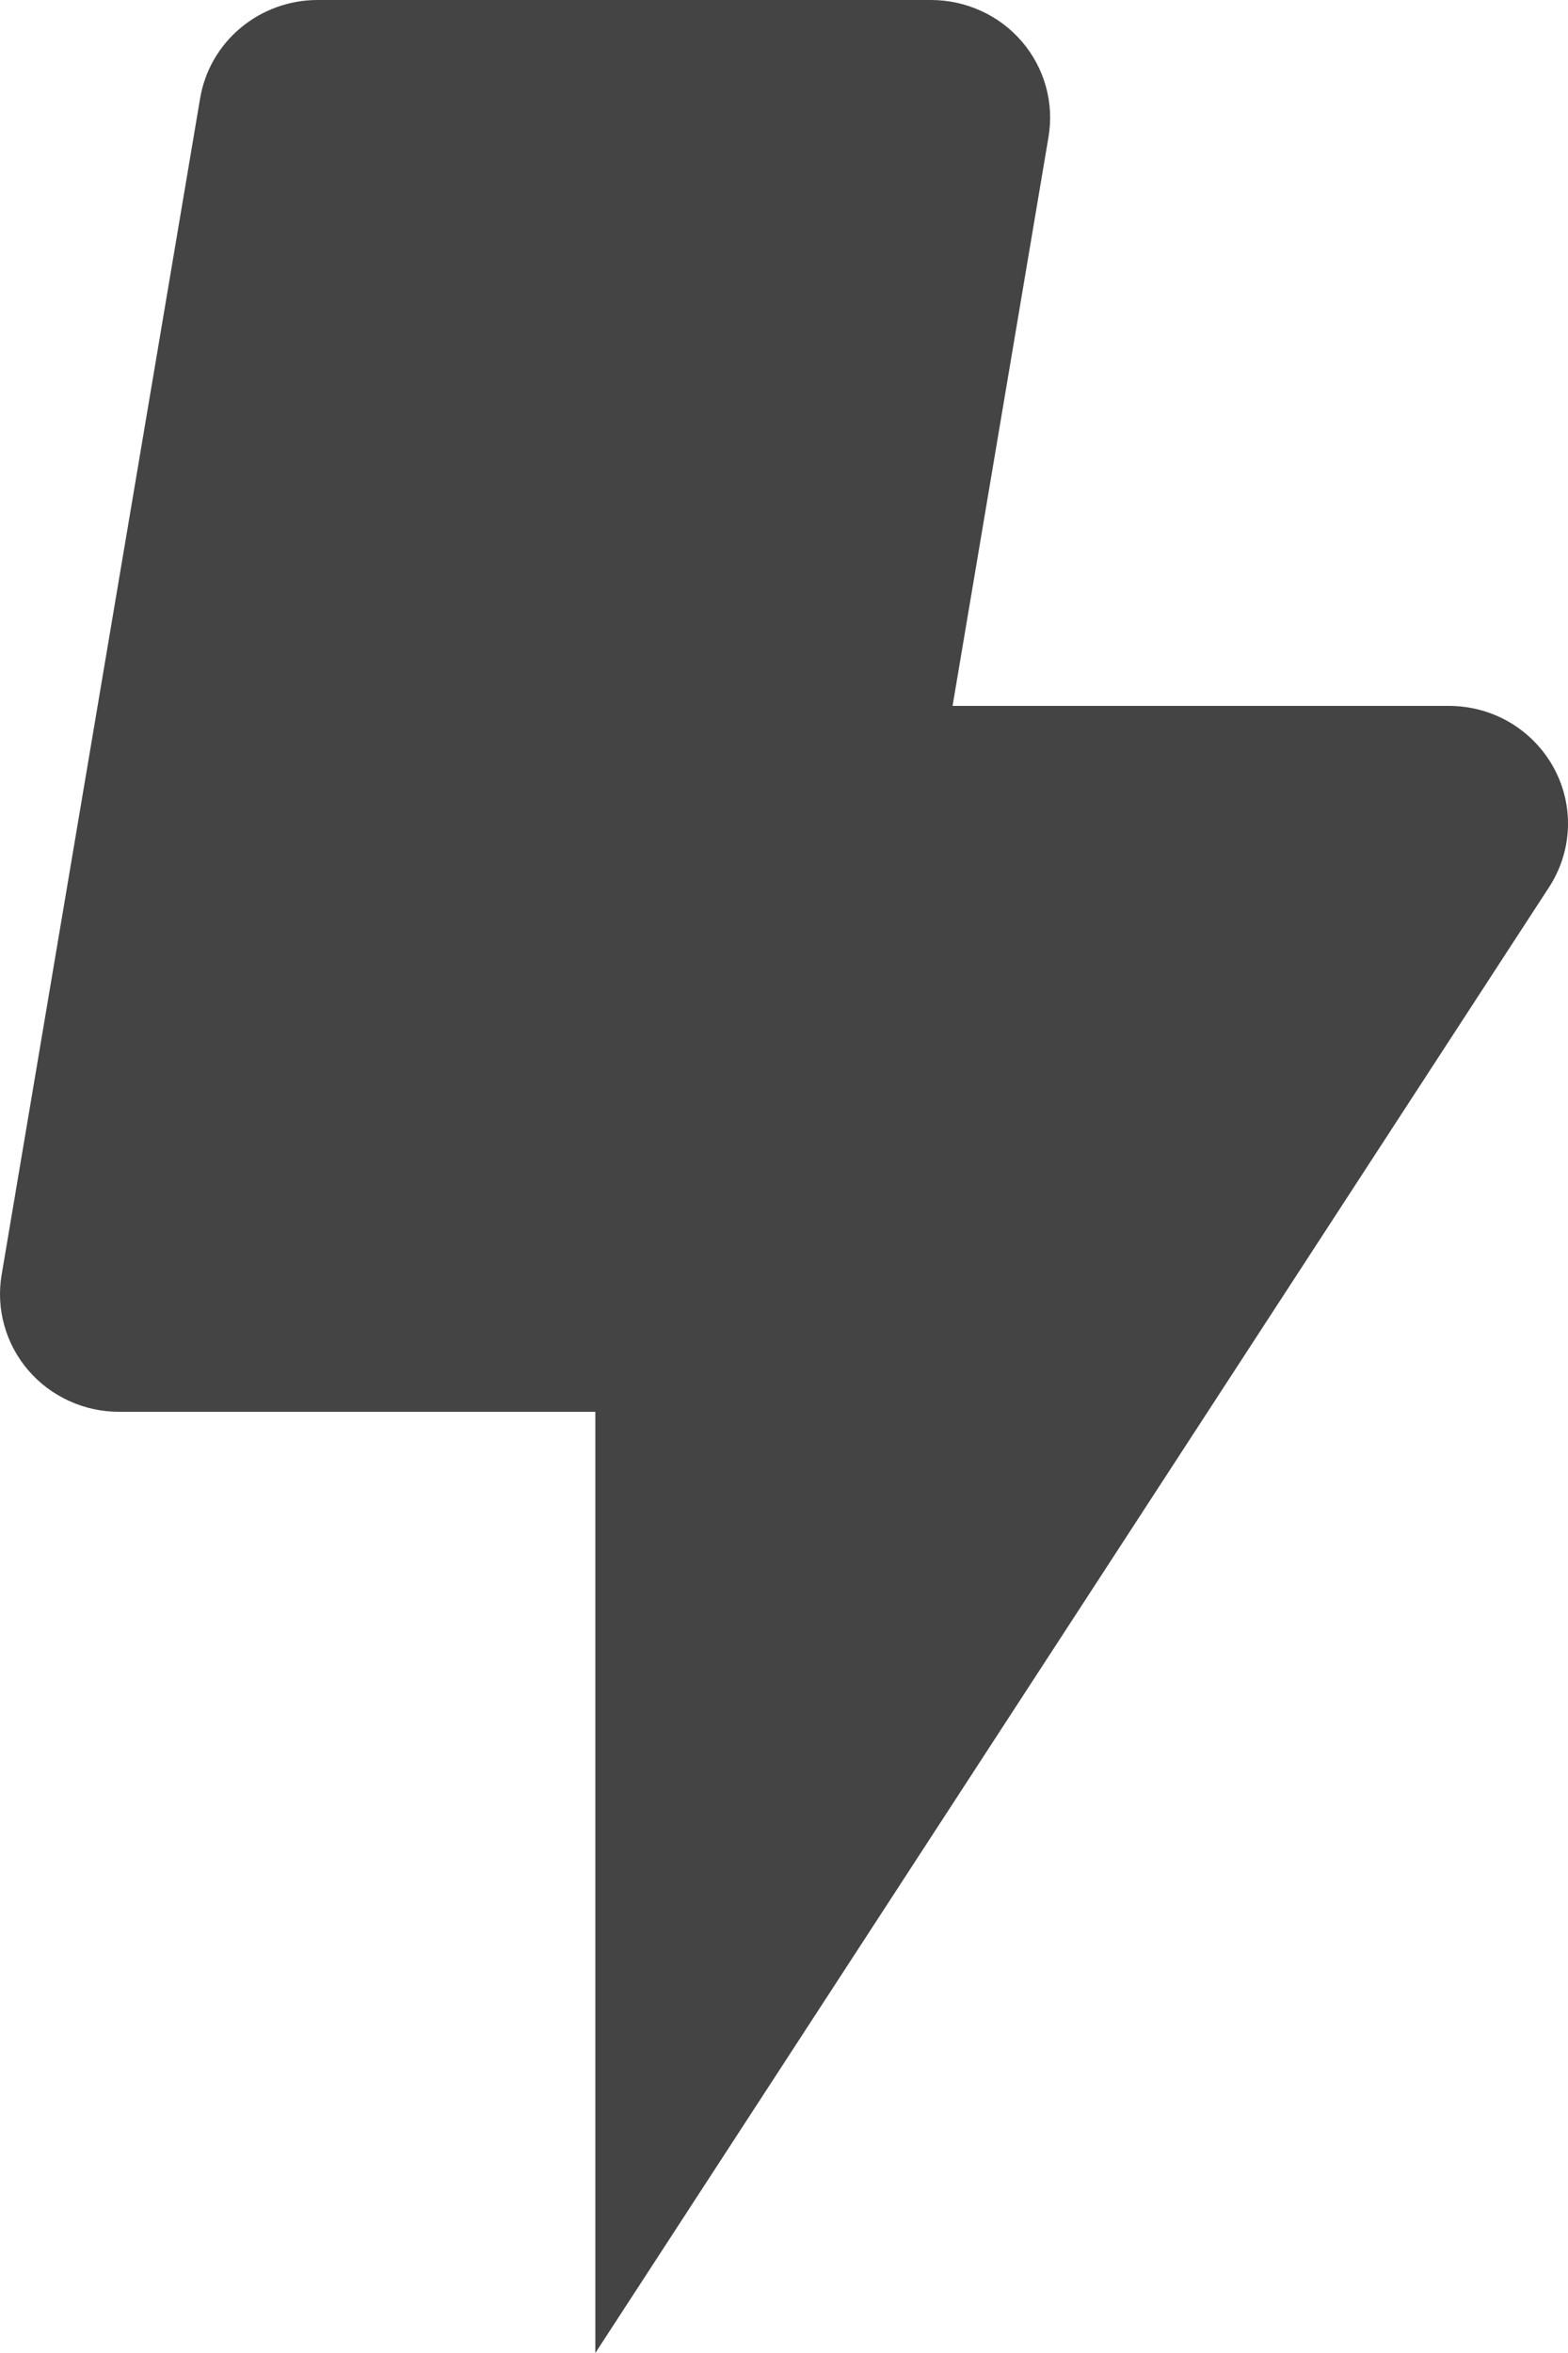 <svg width="22" height="33" viewBox="0 0 22 33" fill="none" xmlns="http://www.w3.org/2000/svg">
<path d="M20.328 9.9H13.365L14.711 1.922C14.751 1.686 14.739 1.443 14.674 1.212C14.61 0.981 14.495 0.766 14.338 0.583C14.181 0.4 13.986 0.253 13.765 0.153C13.545 0.052 13.305 -0 13.062 4.11819e-07H4.455C4.06 0 3.678 0.139 3.376 0.391C3.074 0.643 2.873 0.993 2.808 1.378L0.023 17.878C-0.017 18.114 -0.005 18.356 0.06 18.587C0.124 18.819 0.239 19.033 0.395 19.216C0.552 19.399 0.747 19.546 0.968 19.647C1.188 19.748 1.427 19.8 1.67 19.8H8.353V33L21.734 12.443C21.897 12.193 21.988 11.905 21.999 11.609C22.01 11.313 21.939 11.019 21.795 10.759C21.651 10.499 21.439 10.282 21.181 10.13C20.923 9.979 20.628 9.9 20.328 9.9Z" fill="#444444"/>
</svg>
